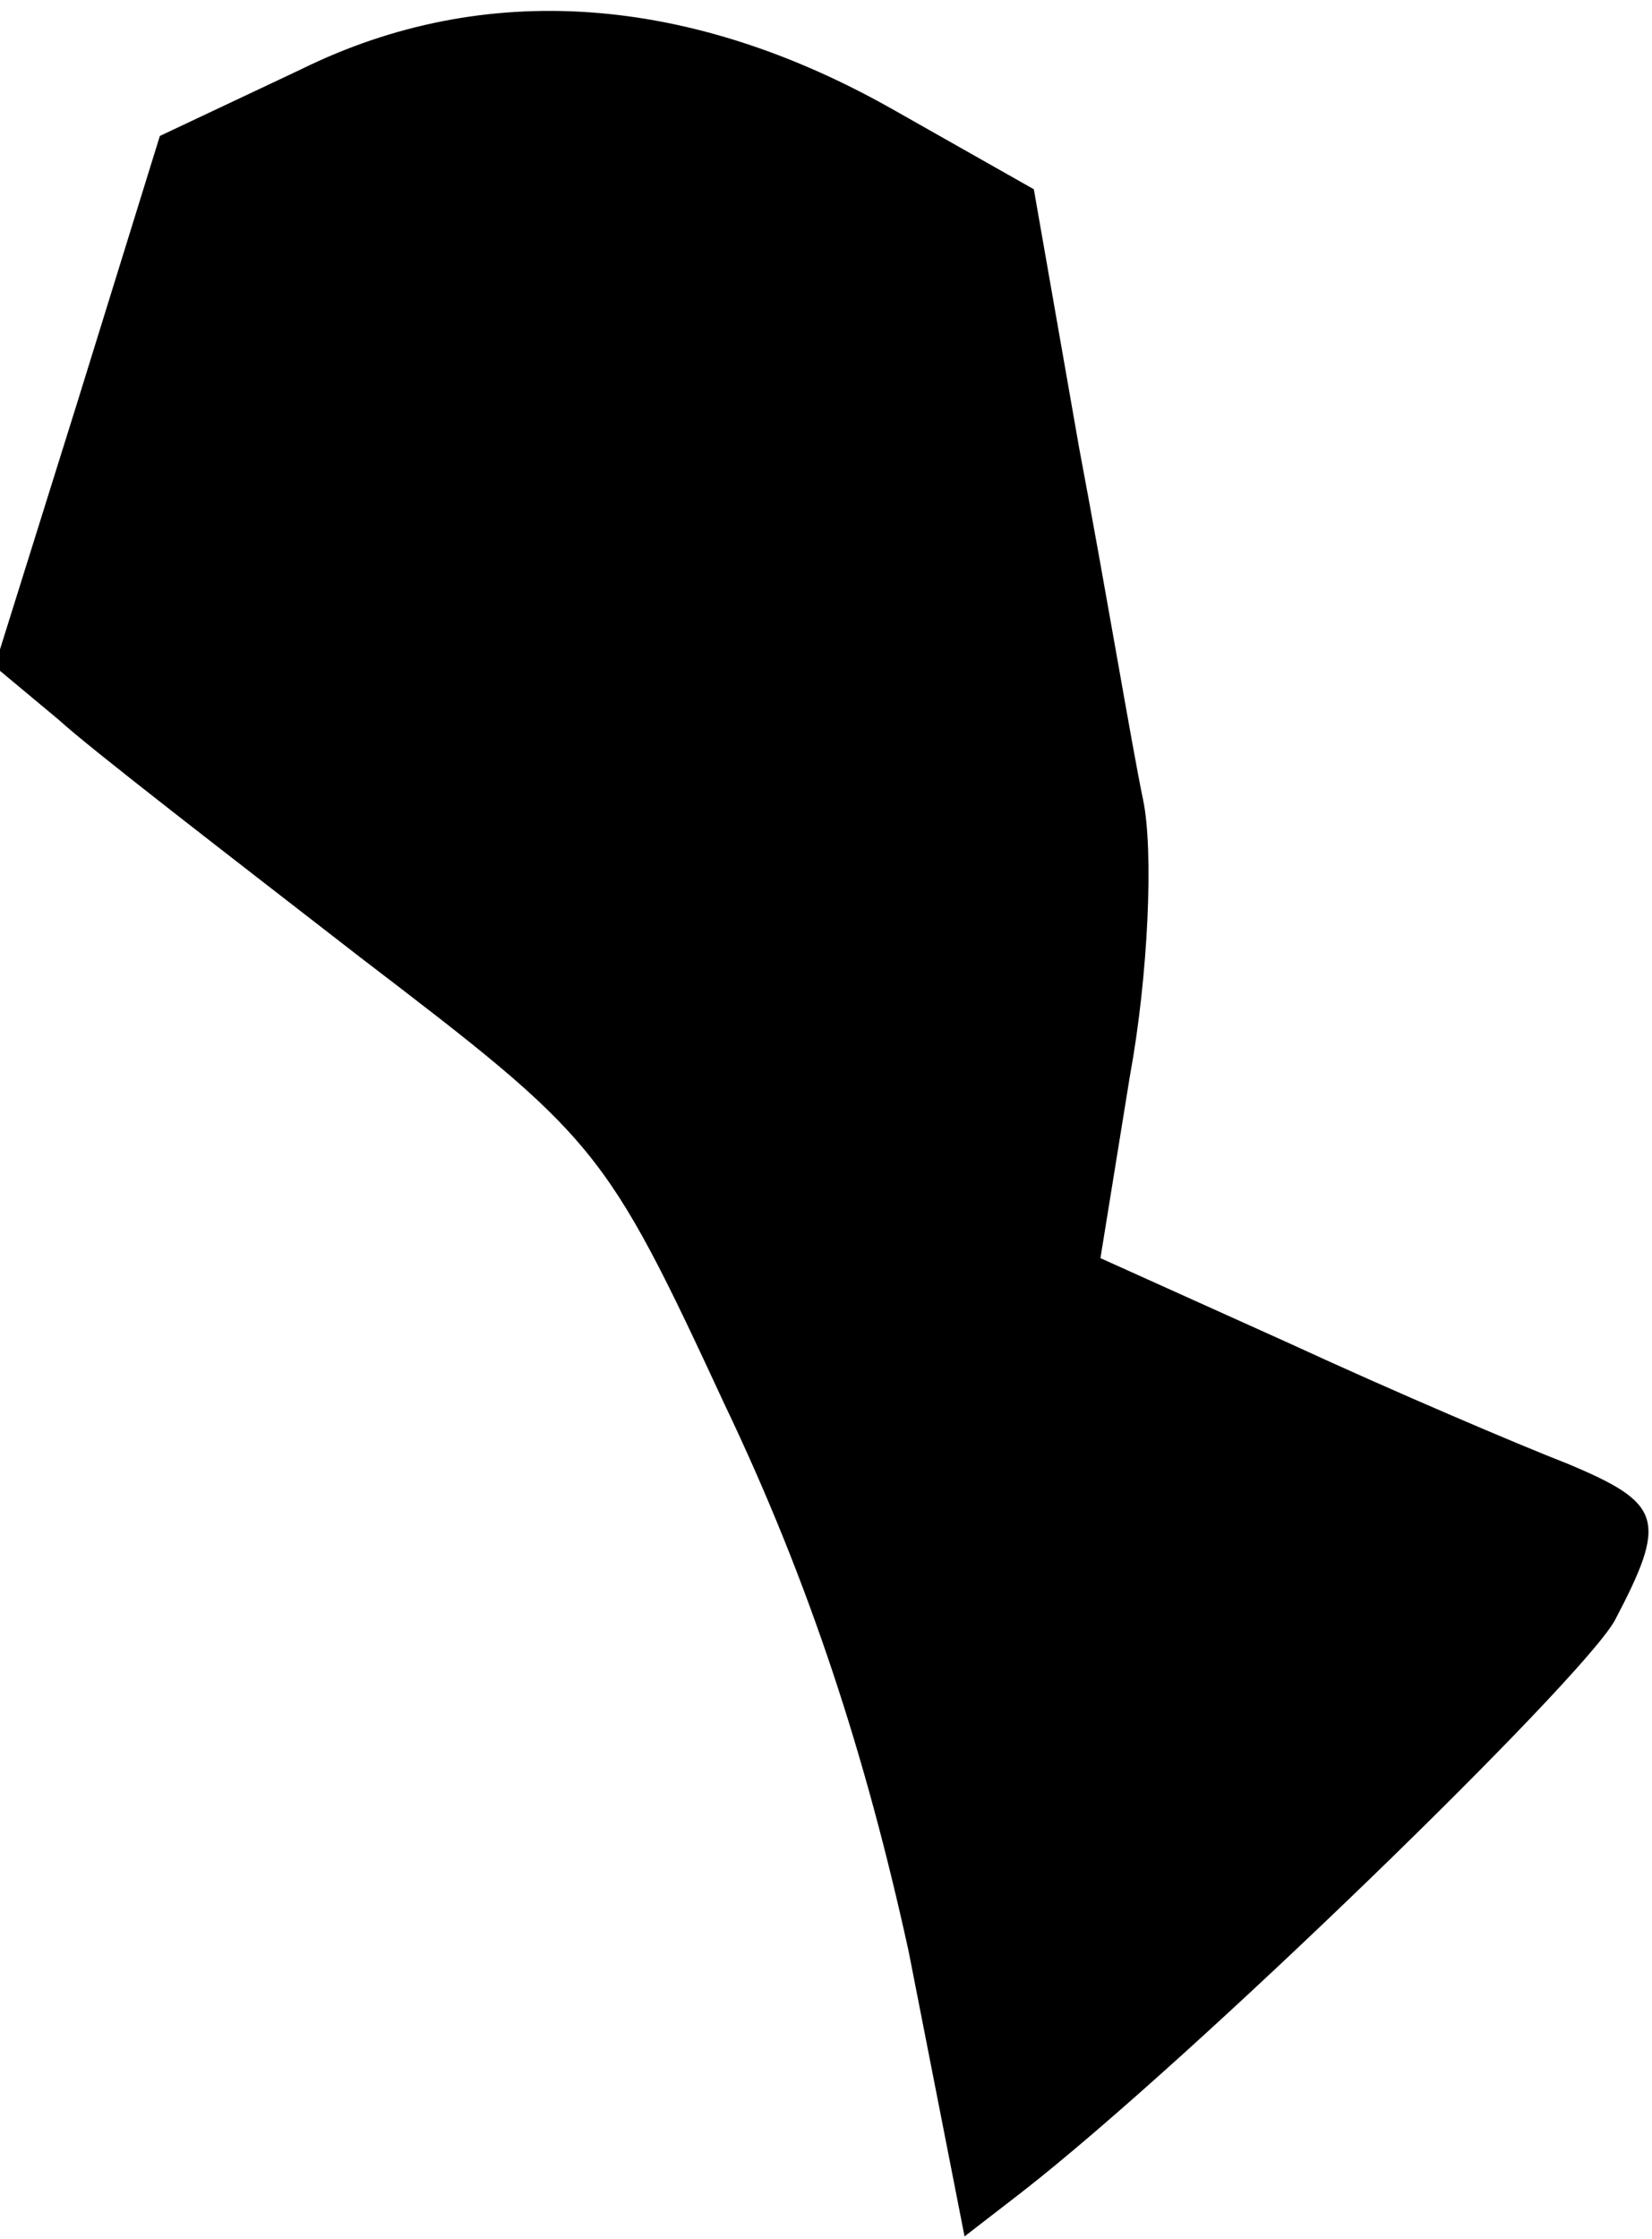 <?xml version="1.0" standalone="no"?>
<!DOCTYPE svg PUBLIC "-//W3C//DTD SVG 20010904//EN"
 "http://www.w3.org/TR/2001/REC-SVG-20010904/DTD/svg10.dtd">
<svg version="1.0" xmlns="http://www.w3.org/2000/svg"
 width="62pt" height="84pt" viewBox="0 0 62 84"
 preserveAspectRatio="xMidYMid meet">
<g transform="translate(0,84) scale(0.1,-0.1)"
fill="#000000" stroke="none">
<path fill="#000000" stroke="none" d="M113 814 l-53 -25 -31 -100 -31 -99 24
-20 c12 -11 64 -51 113 -89 89 -68 92 -71 137 -168 32 -67 53 -132 69 -205
l21 -107 22 17 c64 50 209 191 222 214 20 38 18 44 -18 59 -18 7 -65 27 -104
45 l-71 32 11 68 c7 38 9 85 5 104 -4 19 -14 79 -24 132 l-17 97 -53 30 c-76
43 -153 49 -222 15z"/>
</g>
</svg>
